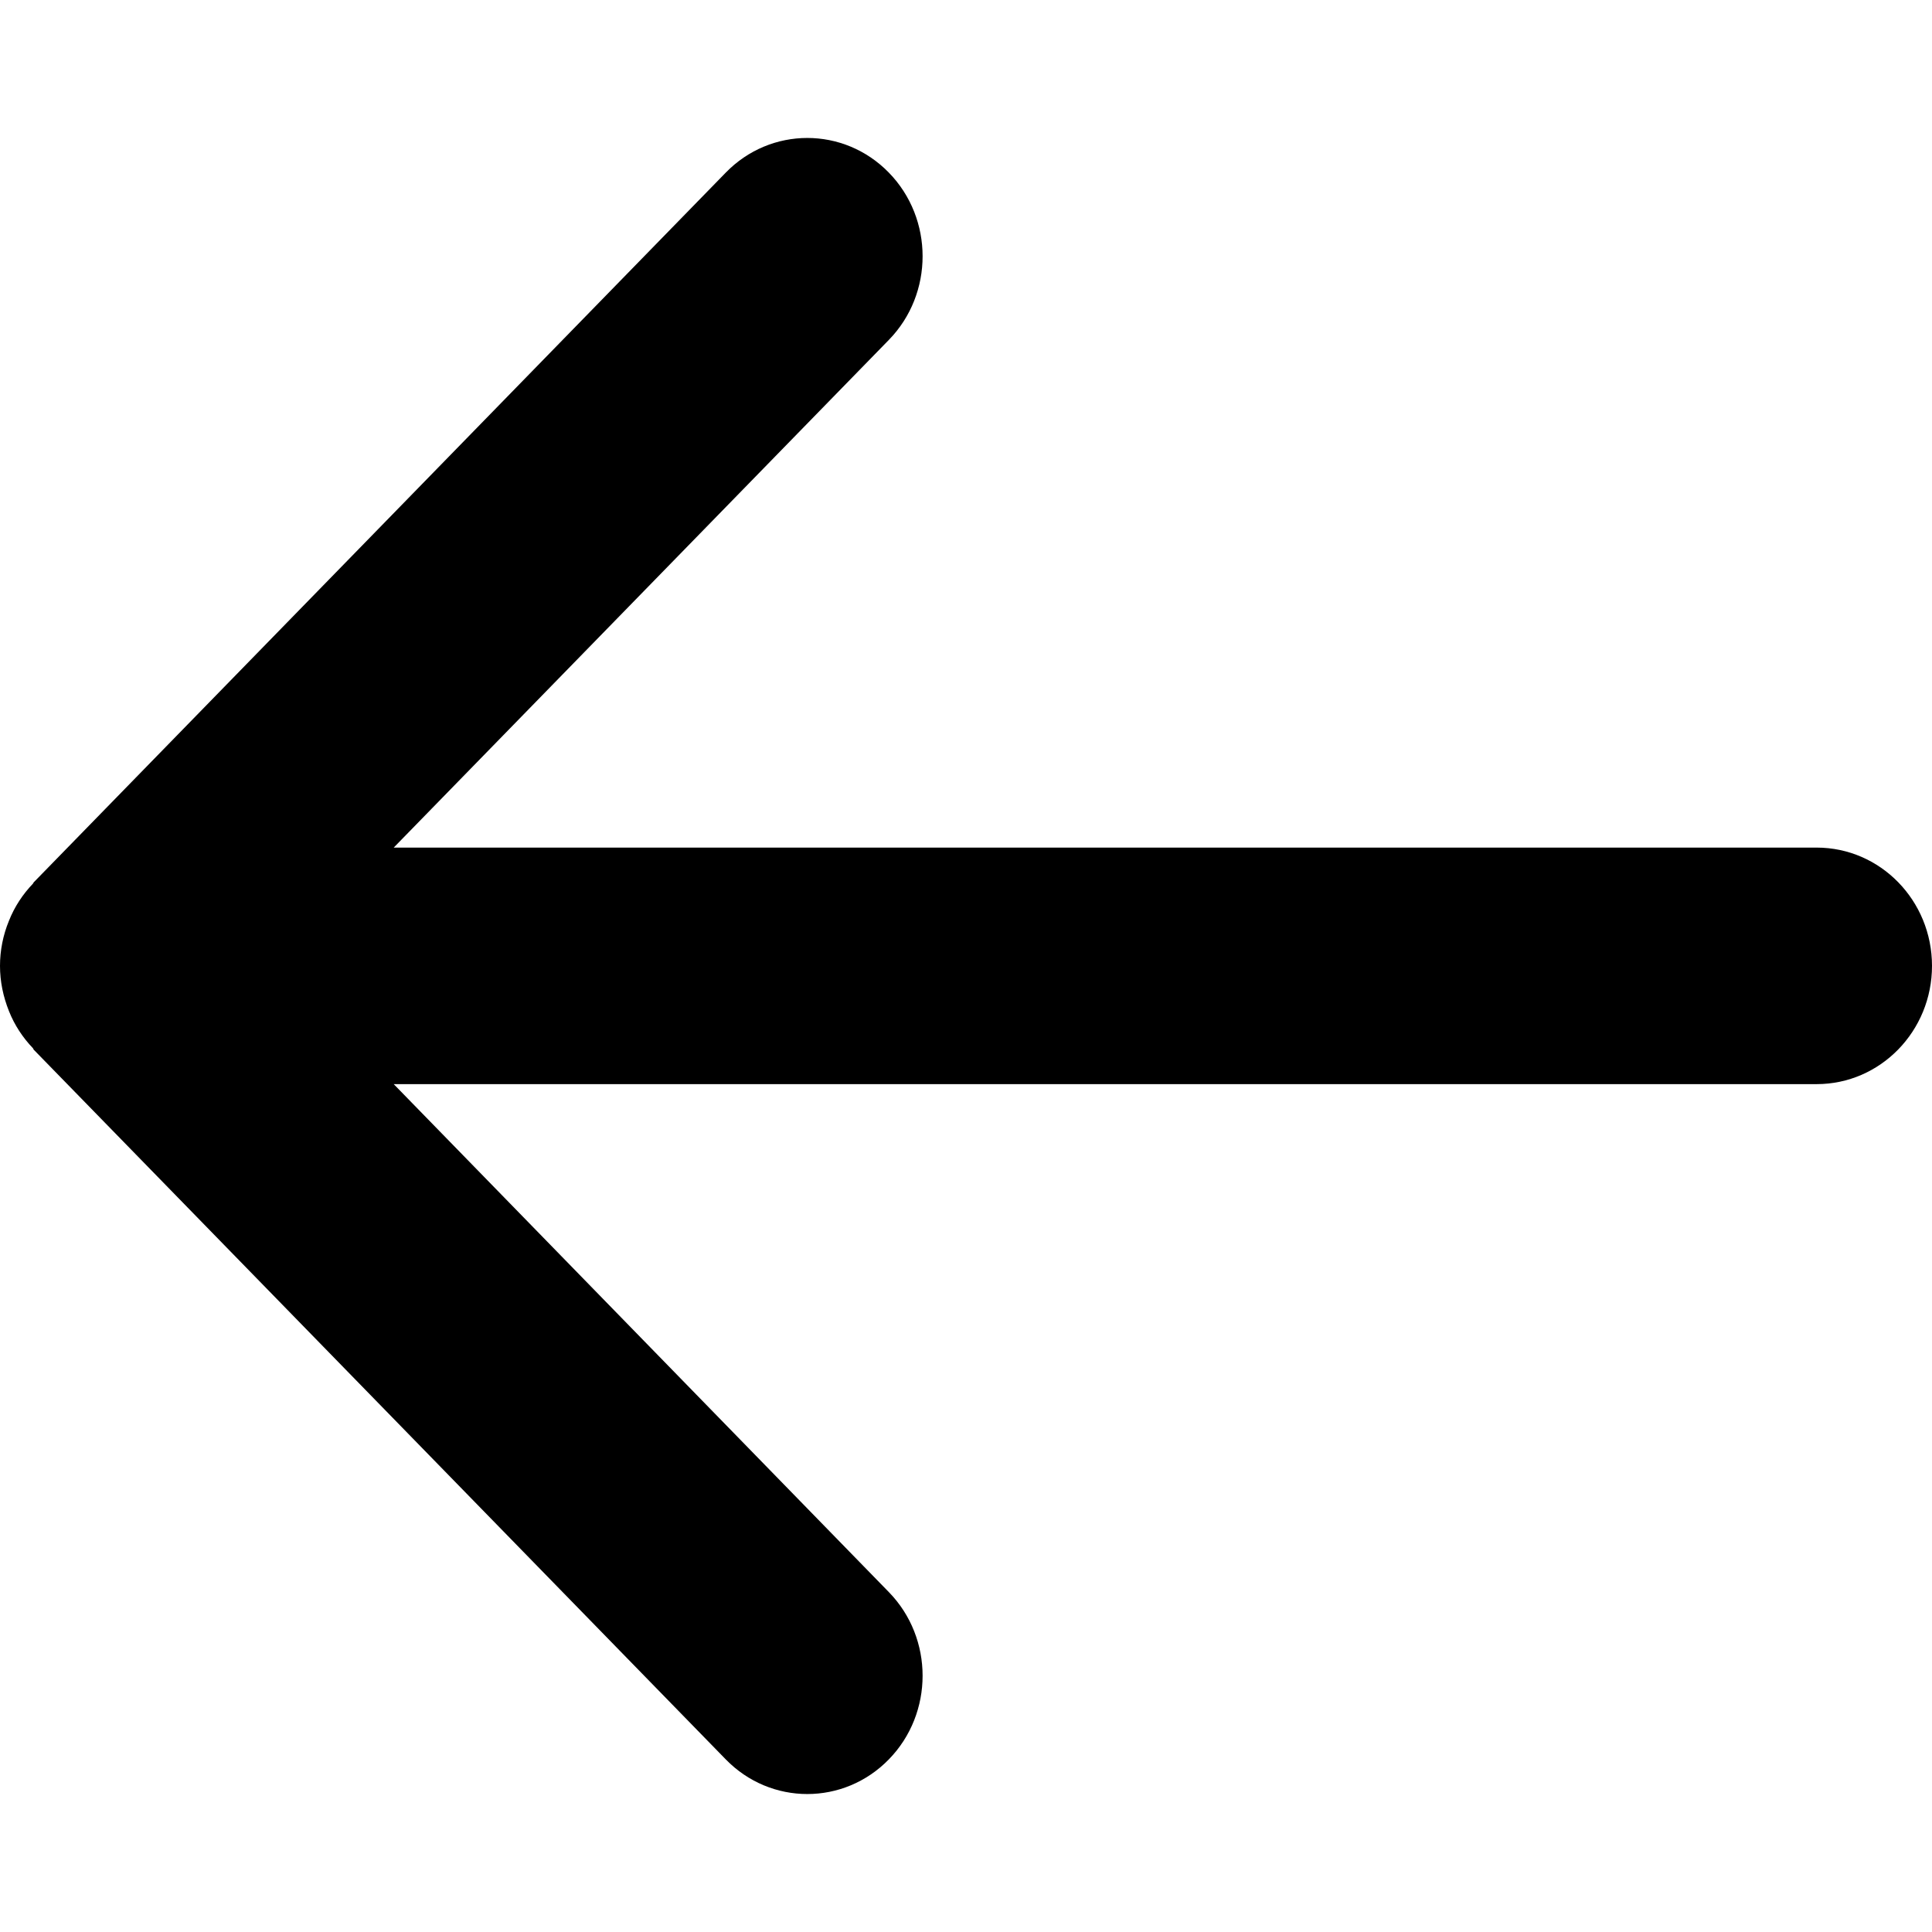 <svg viewBox="0 0 14 14" fill="currentColor" xmlns="http://www.w3.org/2000/svg">
  <path fill-rule="evenodd" clip-rule="evenodd" d="M0.065 7.327C0.105 7.428 0.165 7.519 0.239 7.596C0.241 7.599 0.242 7.603 0.244 7.606L5.259 12.749C5.585 13.084 6.115 13.084 6.441 12.749C6.767 12.415 6.767 11.871 6.441 11.537L2.853 7.856H13.164C13.626 7.856 14 7.472 14 6.999C14 6.526 13.626 6.142 13.164 6.142H2.853L6.441 2.463C6.767 2.129 6.767 1.585 6.441 1.251C6.115 0.916 5.585 0.916 5.259 1.251L0.244 6.394C0.242 6.396 0.241 6.401 0.239 6.403C0.165 6.48 0.105 6.571 0.065 6.672C0.022 6.776 0 6.888 0 6.999C0 7.112 0.023 7.222 0.065 7.327Z" />
</svg>
